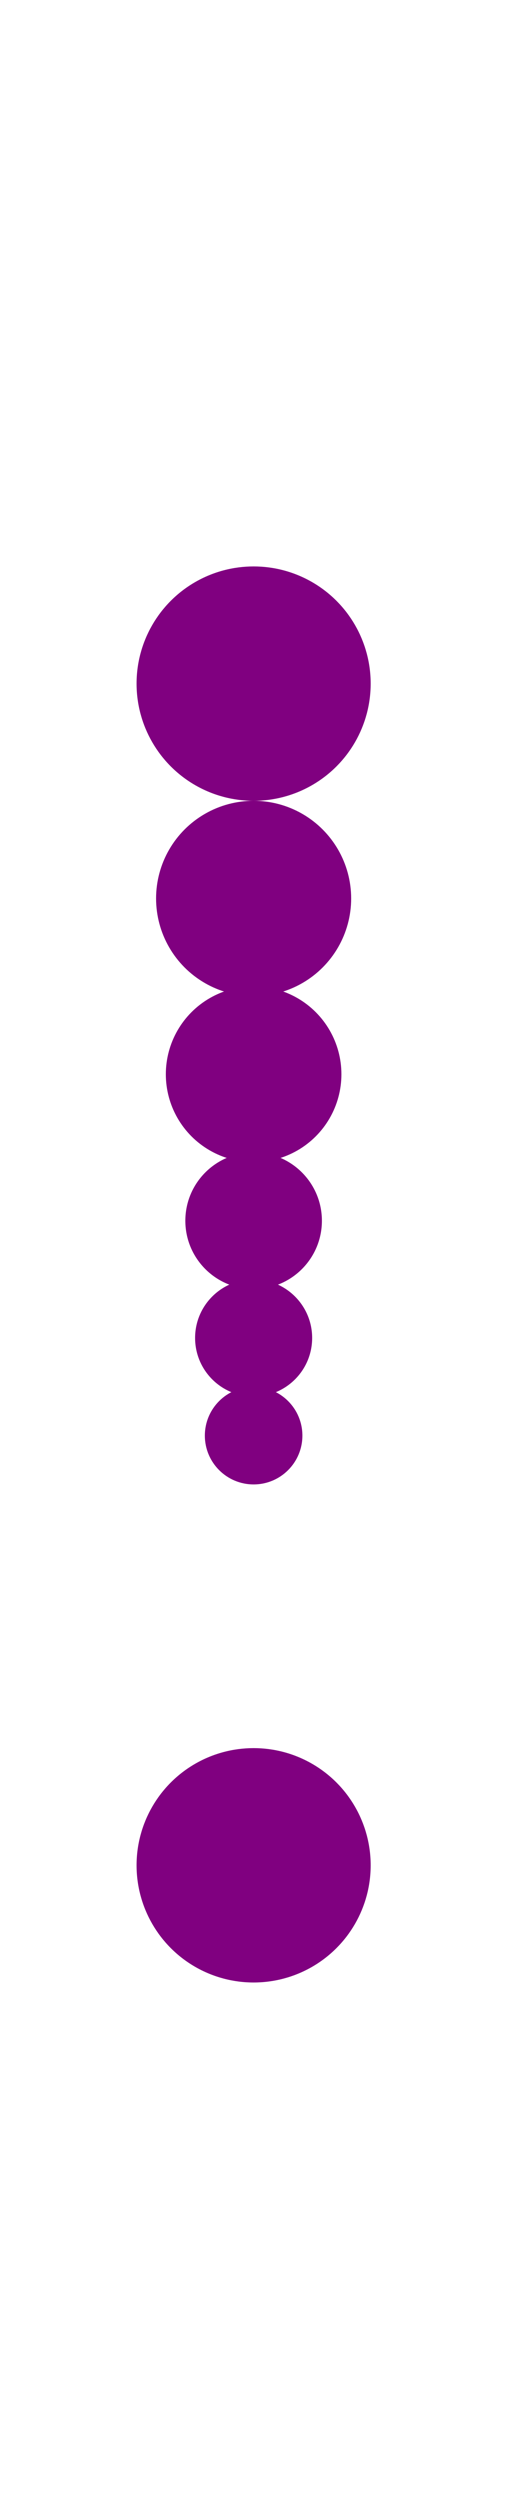 <?xml version="1.0"?>
<svg width="53" height="256">
  <circle cx="26" cy="191" r="12" fill="#800080" />
  <circle cx="26" cy="70" r="12" fill="#800080" />
  <circle cx="26" cy="92" r="10" fill="#800080" />
  <circle cx="26" cy="110" r="9" fill="#800080" />
  <circle cx="26" cy="125" r="7" fill="#800080" />
  <circle cx="26" cy="137" r="6" fill="#800080" />
  <circle cx="26" cy="147" r="5" fill="#800080" />
</svg>
